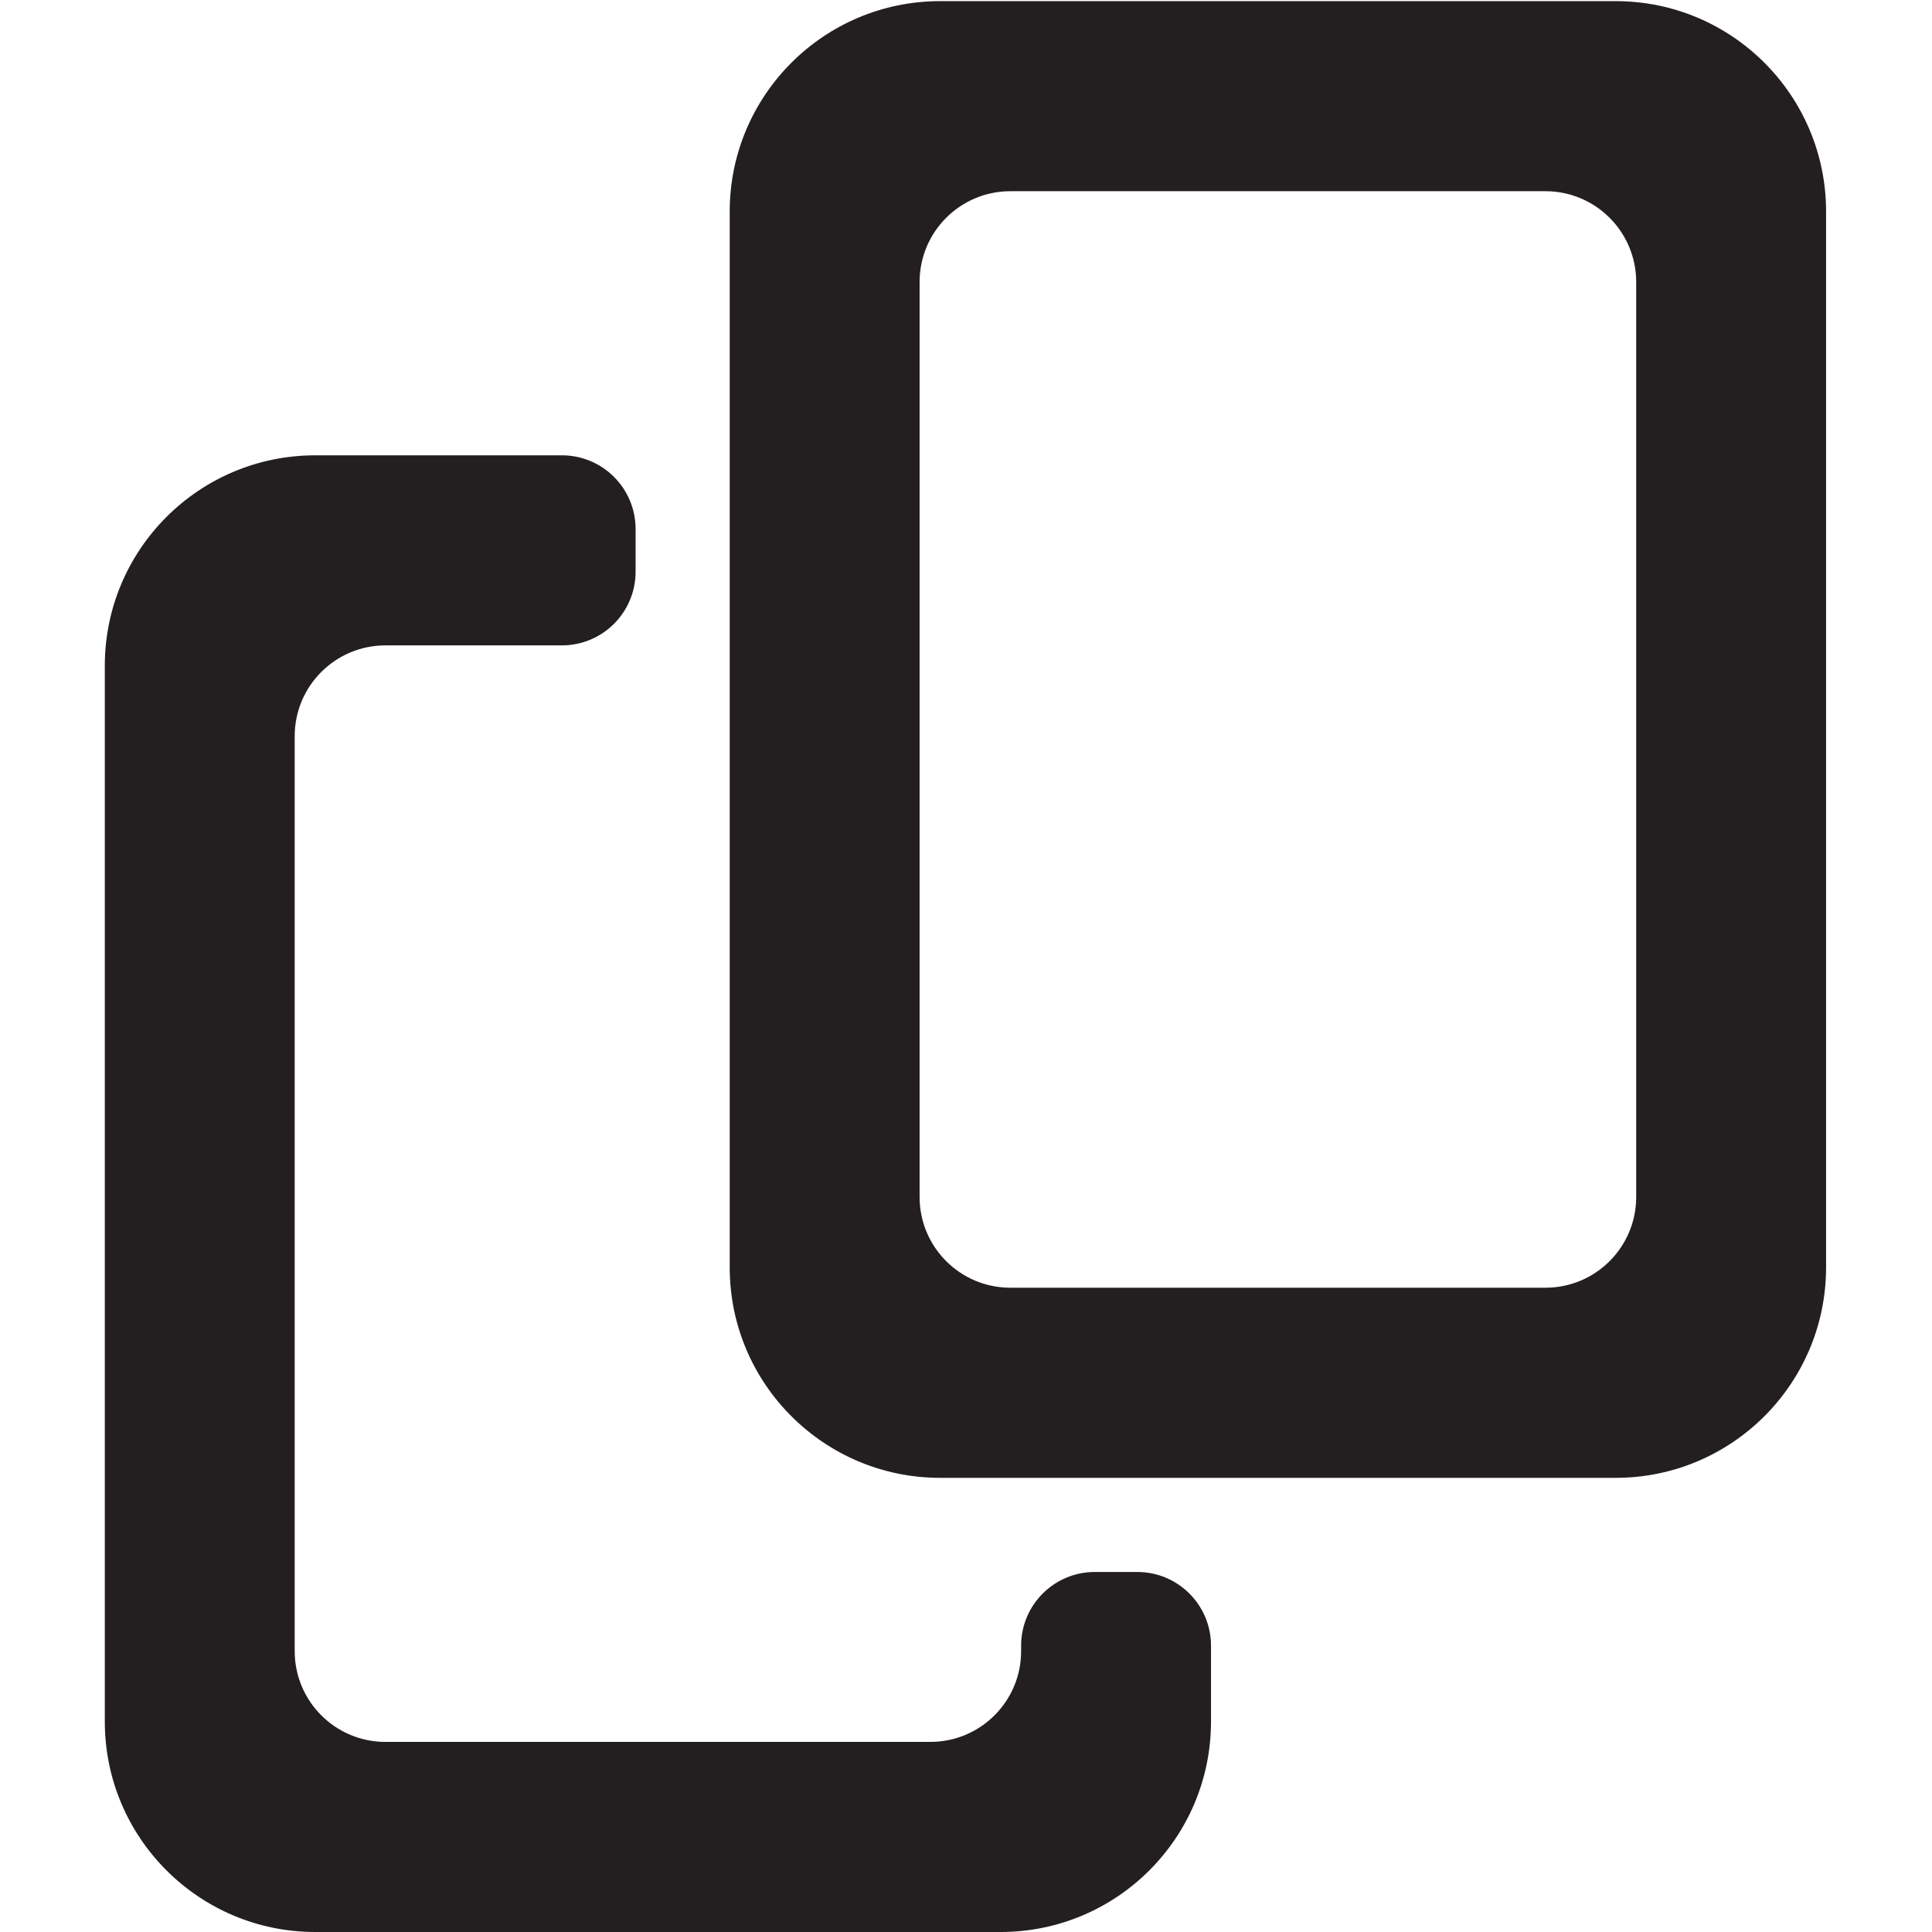 <?xml version="1.0" encoding="UTF-8"?>
<svg id="Layer_33" data-name="Layer 33" xmlns="http://www.w3.org/2000/svg" viewBox="0 0 850.89 850.9">
  <defs>
    <style>
      .cls-1 {
        fill: #231f20;
        stroke-width: 0px;
      }
    </style>
  </defs>
  <path class="cls-1" d="M711.56.5h-297.49c-51.19,0-92.69,41.5-92.69,92.69v464.99c0,51.19,41.5,92.69,92.69,92.69h297.49c51.19,0,92.68-41.51,92.68-92.7V93.18c0-51.19-41.49-92.68-92.68-92.68ZM720.61,527.17c0,22.08-17.9,39.97-39.98,39.97h-235.64c-22.08,0-39.98-17.89-39.98-39.96V124.19c0-22.08,17.9-39.98,39.98-39.98h235.64c22.08,0,39.98,17.9,39.98,39.97v402.98Z"/>
  <path class="cls-1" d="M449.72,724.79v2.41c0,22.07-17.9,39.97-39.97,39.97h-239.98c-22.08,0-39.98-17.9-39.98-39.98v-402.97c0-22.08,17.9-39.98,39.98-39.98h77.7c17.93,0,32.46-14.53,32.46-32.46v-18.79c0-17.93-14.53-32.46-32.46-32.46h-108.62c-51.19,0-92.69,41.5-92.69,92.69v464.98c0,51.19,41.5,92.69,92.69,92.69h301.82c51.19,0,92.68-41.49,92.68-92.68v-33.42c0-17.93-14.53-32.46-32.46-32.46h-18.71c-17.93,0-32.46,14.53-32.46,32.46Z"/>
</svg>